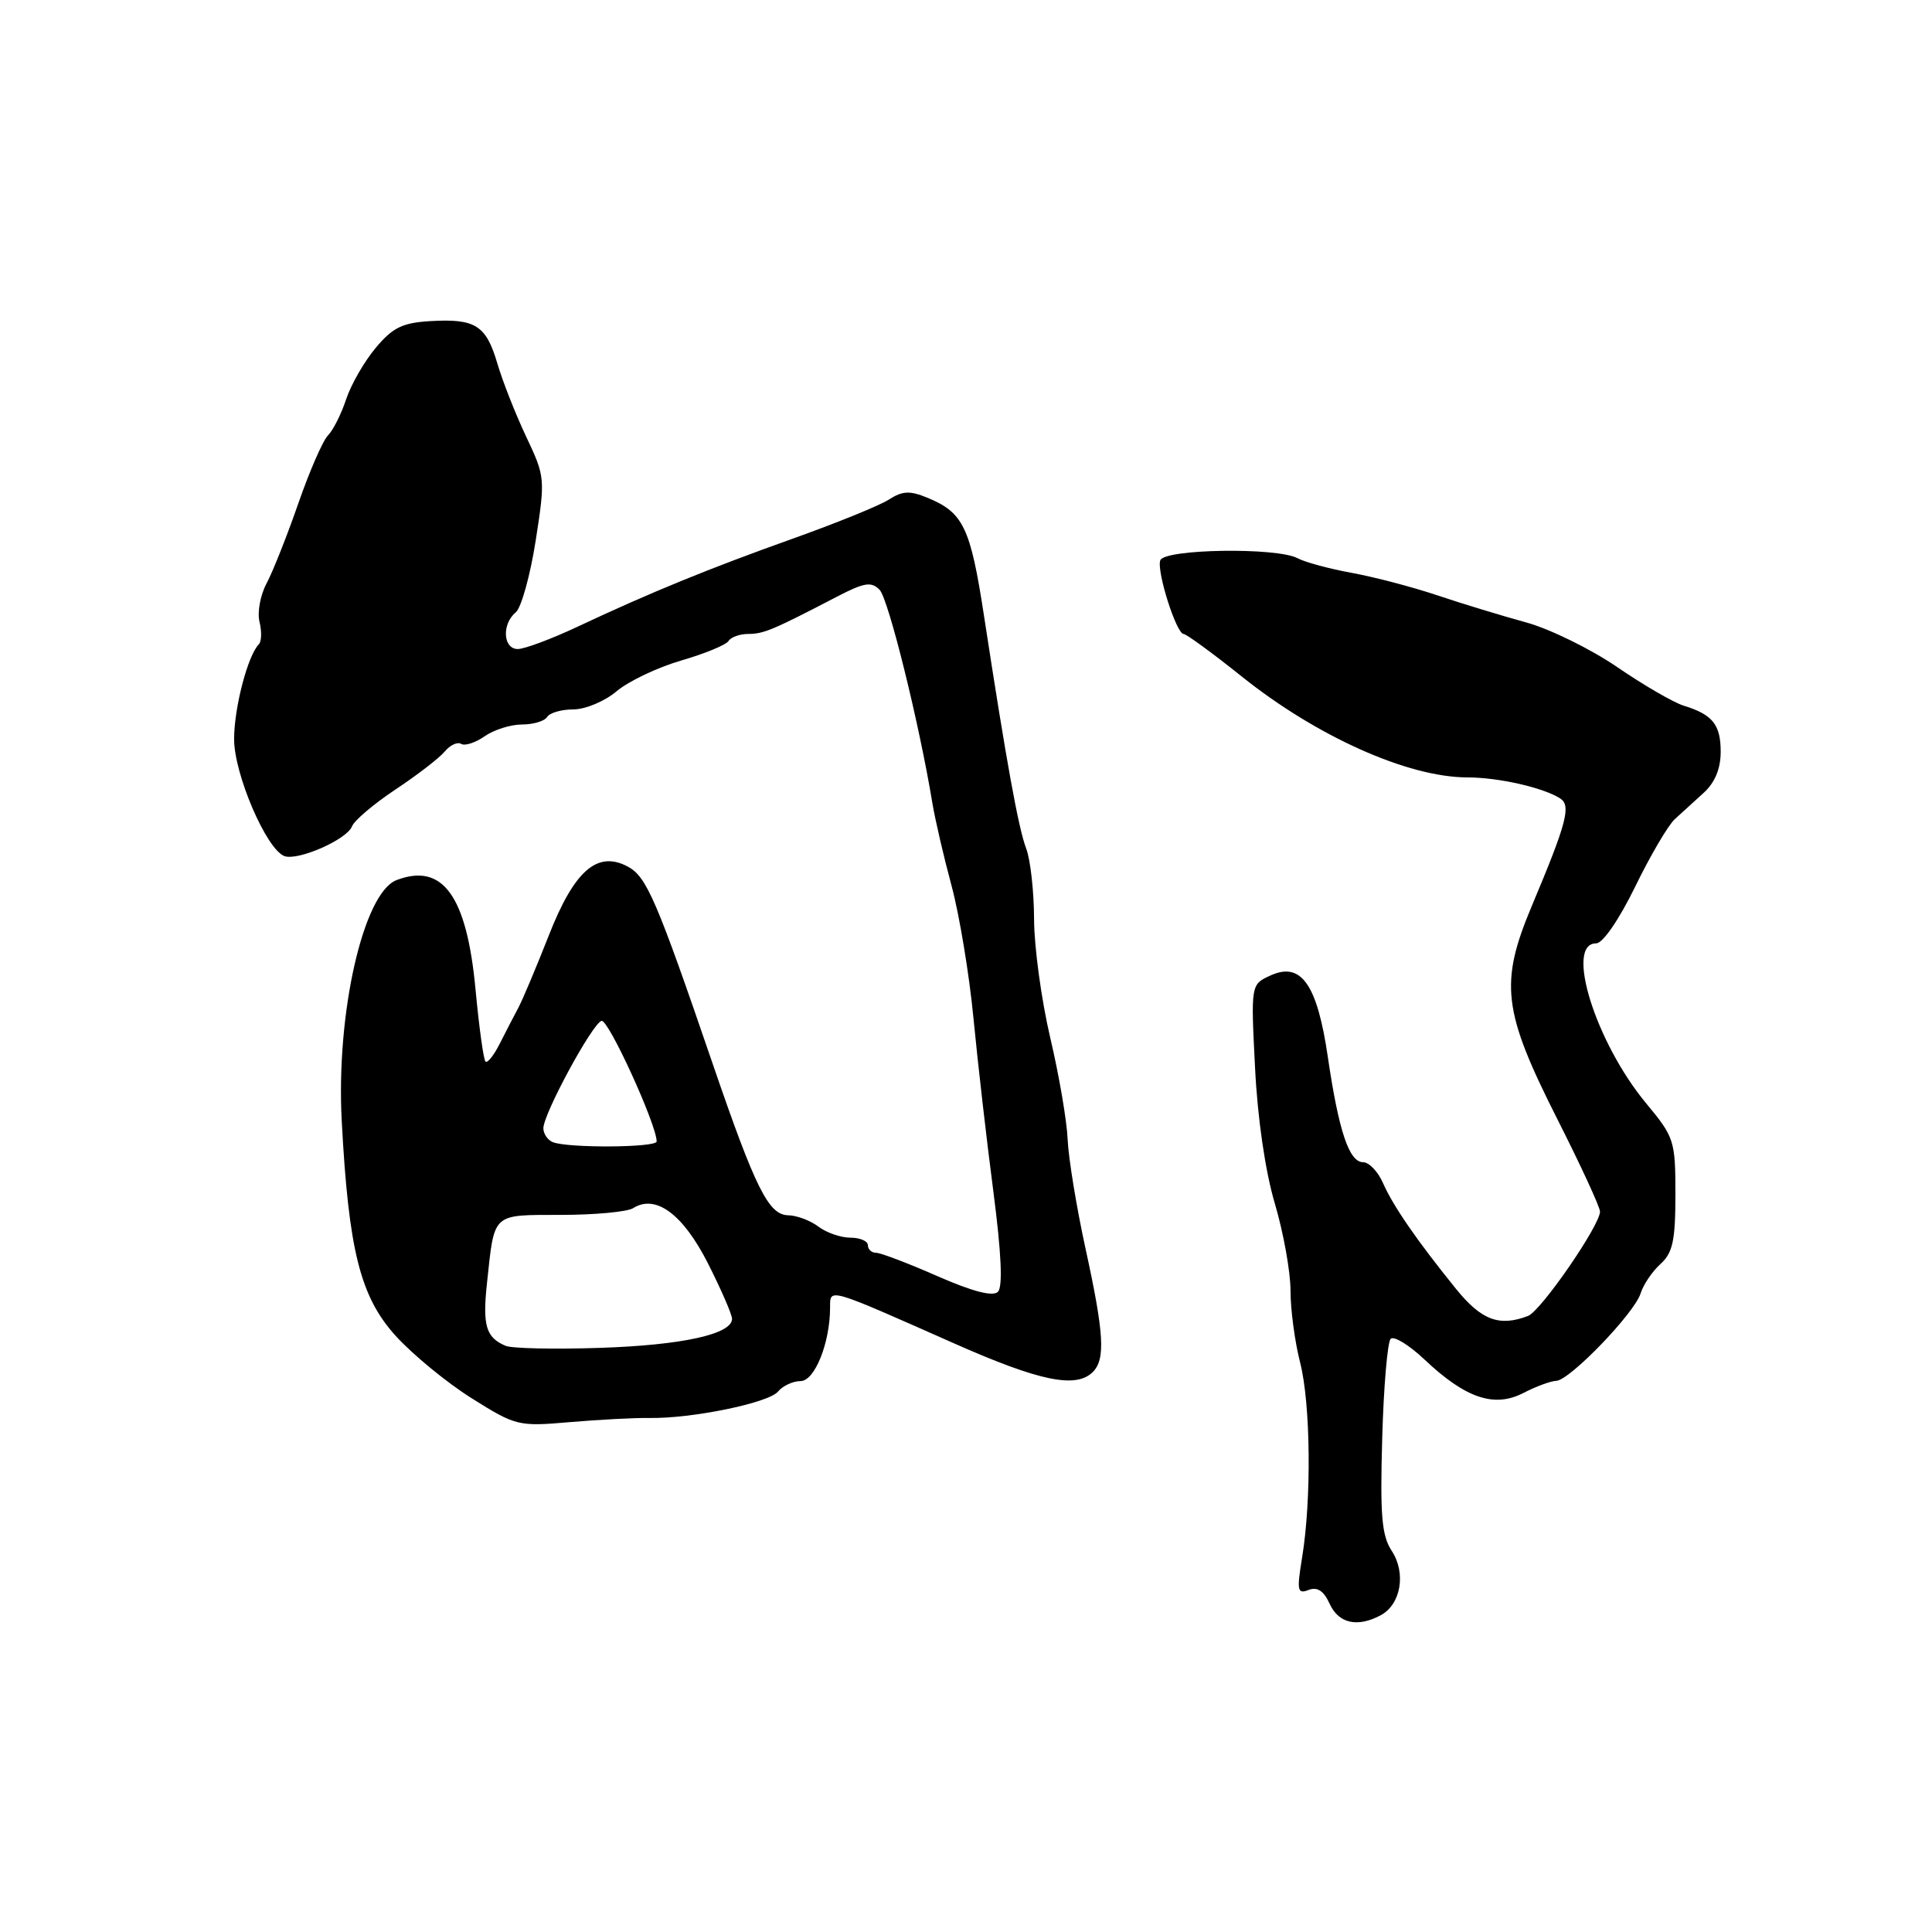 <?xml version="1.0" encoding="UTF-8" standalone="no"?>
<!DOCTYPE svg PUBLIC "-//W3C//DTD SVG 1.1//EN" "http://www.w3.org/Graphics/SVG/1.1/DTD/svg11.dtd" >
<svg xmlns="http://www.w3.org/2000/svg" xmlns:xlink="http://www.w3.org/1999/xlink" version="1.1" viewBox="0 0 256 256">
 <g >
 <path fill="currentColor"
d=" M 182.95 214.03 C 185.63 212.59 186.34 208.45 184.42 205.51 C 183.08 203.48 182.86 200.81 183.15 190.60 C 183.34 183.76 183.85 177.82 184.27 177.40 C 184.69 176.98 186.72 178.22 188.77 180.16 C 194.19 185.28 198.00 186.57 201.85 184.58 C 203.53 183.71 205.49 182.99 206.20 182.97 C 207.96 182.94 216.56 174.03 217.39 171.38 C 217.75 170.22 218.94 168.46 220.03 167.48 C 221.65 166.00 222.00 164.39 222.00 158.27 C 222.00 151.13 221.86 150.69 218.11 146.18 C 211.42 138.11 207.32 125.00 211.50 125.00 C 212.38 125.00 214.52 121.88 216.66 117.51 C 218.66 113.39 221.03 109.37 221.90 108.56 C 222.78 107.75 224.51 106.17 225.75 105.05 C 227.24 103.70 228.00 101.85 228.00 99.62 C 228.00 96.01 226.93 94.68 223.08 93.50 C 221.76 93.09 217.80 90.80 214.30 88.40 C 210.79 86.00 205.35 83.33 202.21 82.47 C 199.07 81.61 193.80 80.01 190.50 78.90 C 187.20 77.79 182.08 76.45 179.12 75.91 C 176.16 75.37 172.93 74.50 171.94 73.97 C 169.19 72.50 154.26 72.73 153.74 74.25 C 153.24 75.71 155.88 84.00 156.84 84.01 C 157.20 84.01 160.65 86.53 164.50 89.61 C 174.46 97.59 186.54 102.99 194.40 103.01 C 198.56 103.01 204.49 104.36 206.74 105.80 C 208.20 106.75 207.60 109.04 202.99 120.00 C 198.67 130.28 199.11 133.95 206.37 148.32 C 209.48 154.47 212.02 159.97 212.01 160.55 C 211.99 162.39 204.18 173.72 202.47 174.37 C 198.67 175.83 196.28 174.93 192.92 170.77 C 187.76 164.40 184.59 159.80 183.25 156.75 C 182.59 155.24 181.40 154.00 180.62 154.00 C 178.77 154.00 177.39 149.89 175.95 140.09 C 174.54 130.43 172.42 127.40 168.36 129.25 C 165.74 130.44 165.74 130.44 166.30 141.47 C 166.63 148.18 167.66 155.24 168.93 159.50 C 170.07 163.35 171.00 168.53 171.00 171.03 C 171.00 173.52 171.57 177.80 172.27 180.53 C 173.67 185.99 173.80 198.72 172.53 206.41 C 171.82 210.77 171.91 211.25 173.39 210.68 C 174.56 210.23 175.40 210.79 176.19 212.52 C 177.38 215.12 179.87 215.68 182.95 214.03 Z  M 86.00 187.89 C 91.65 187.99 101.84 185.90 103.09 184.39 C 103.72 183.63 105.07 183.00 106.08 183.00 C 107.95 183.00 109.98 177.96 109.99 173.27 C 110.00 170.65 109.51 170.51 126.41 178.00 C 137.73 183.02 142.58 184.02 144.80 181.80 C 146.50 180.10 146.30 176.70 143.83 165.41 C 142.64 159.96 141.58 153.47 141.47 151.00 C 141.37 148.53 140.33 142.45 139.16 137.50 C 138.00 132.55 137.03 125.49 137.02 121.82 C 137.01 118.14 136.54 113.92 135.98 112.45 C 134.94 109.71 133.36 101.01 130.37 81.50 C 128.59 69.89 127.64 67.92 122.93 65.97 C 120.55 64.99 119.59 65.03 117.76 66.21 C 116.52 67.00 110.78 69.33 105.00 71.39 C 93.83 75.38 86.28 78.46 76.36 83.12 C 72.98 84.70 69.49 86.00 68.61 86.00 C 66.65 86.00 66.47 82.68 68.34 81.14 C 69.07 80.53 70.26 76.25 70.98 71.64 C 72.26 63.42 72.23 63.16 69.73 57.88 C 68.33 54.92 66.61 50.56 65.91 48.19 C 64.41 43.09 63.00 42.20 57.01 42.55 C 53.32 42.77 52.03 43.40 49.77 46.11 C 48.26 47.91 46.50 50.98 45.86 52.92 C 45.22 54.86 44.14 57.00 43.47 57.68 C 42.79 58.35 41.02 62.41 39.53 66.70 C 38.04 70.99 36.14 75.77 35.32 77.31 C 34.49 78.86 34.07 81.15 34.39 82.41 C 34.70 83.67 34.66 85.00 34.30 85.37 C 32.84 86.83 31.03 93.74 31.02 97.90 C 31.00 102.53 35.28 112.51 37.67 113.43 C 39.44 114.11 45.97 111.25 46.64 109.50 C 46.94 108.72 49.54 106.51 52.42 104.60 C 55.30 102.69 58.23 100.43 58.94 99.57 C 59.65 98.72 60.62 98.27 61.11 98.57 C 61.60 98.87 63.00 98.41 64.22 97.56 C 65.44 96.70 67.67 96.00 69.16 96.00 C 70.66 96.00 72.16 95.55 72.50 95.00 C 72.84 94.45 74.41 94.00 75.98 94.00 C 77.56 94.00 80.14 92.92 81.71 91.59 C 83.29 90.26 87.14 88.43 90.27 87.52 C 93.40 86.61 96.22 85.45 96.54 84.93 C 96.86 84.42 98.03 84.00 99.15 84.00 C 101.17 84.00 102.41 83.48 110.87 79.08 C 114.52 77.18 115.45 77.03 116.55 78.15 C 117.72 79.35 121.80 95.82 123.56 106.50 C 123.93 108.70 125.07 113.61 126.10 117.42 C 127.12 121.22 128.43 129.10 128.99 134.92 C 129.55 140.74 130.73 151.05 131.62 157.84 C 132.69 166.06 132.89 170.51 132.23 171.17 C 131.56 171.84 128.88 171.14 124.20 169.09 C 120.33 167.39 116.68 166.00 116.08 166.00 C 115.49 166.00 115.00 165.55 115.00 165.00 C 115.00 164.45 113.96 164.00 112.69 164.00 C 111.42 164.00 109.51 163.34 108.44 162.53 C 107.37 161.72 105.57 161.05 104.44 161.03 C 101.85 160.99 100.10 157.48 94.45 141.00 C 86.99 119.21 85.68 116.16 83.19 114.83 C 79.15 112.67 76.09 115.34 72.70 124.00 C 71.08 128.12 69.28 132.40 68.70 133.50 C 68.11 134.60 66.99 136.77 66.21 138.31 C 65.43 139.86 64.58 140.92 64.33 140.66 C 64.07 140.40 63.48 136.11 63.01 131.11 C 61.85 118.69 58.66 114.28 52.54 116.62 C 48.15 118.31 44.52 134.23 45.28 148.50 C 46.19 165.67 47.73 171.81 52.42 177.00 C 54.66 179.47 59.19 183.20 62.49 185.27 C 68.35 188.95 68.68 189.03 75.50 188.44 C 79.35 188.11 84.08 187.86 86.00 187.89 Z  M 67.00 178.33 C 64.39 177.23 63.92 175.65 64.53 170.00 C 65.54 160.60 65.10 161.00 74.32 160.98 C 78.82 160.98 83.13 160.57 83.89 160.09 C 86.87 158.20 90.48 160.86 93.79 167.37 C 95.55 170.85 97.00 174.18 97.00 174.75 C 97.00 176.79 90.38 178.24 79.50 178.60 C 73.45 178.80 67.83 178.68 67.00 178.33 Z  M 73.25 151.34 C 72.56 151.06 72.00 150.23 72.00 149.50 C 72.00 147.60 78.45 135.68 79.70 135.27 C 80.59 134.97 87.02 149.05 87.01 151.25 C 87.00 152.07 75.26 152.15 73.25 151.34 Z "/>
</g>
</svg>